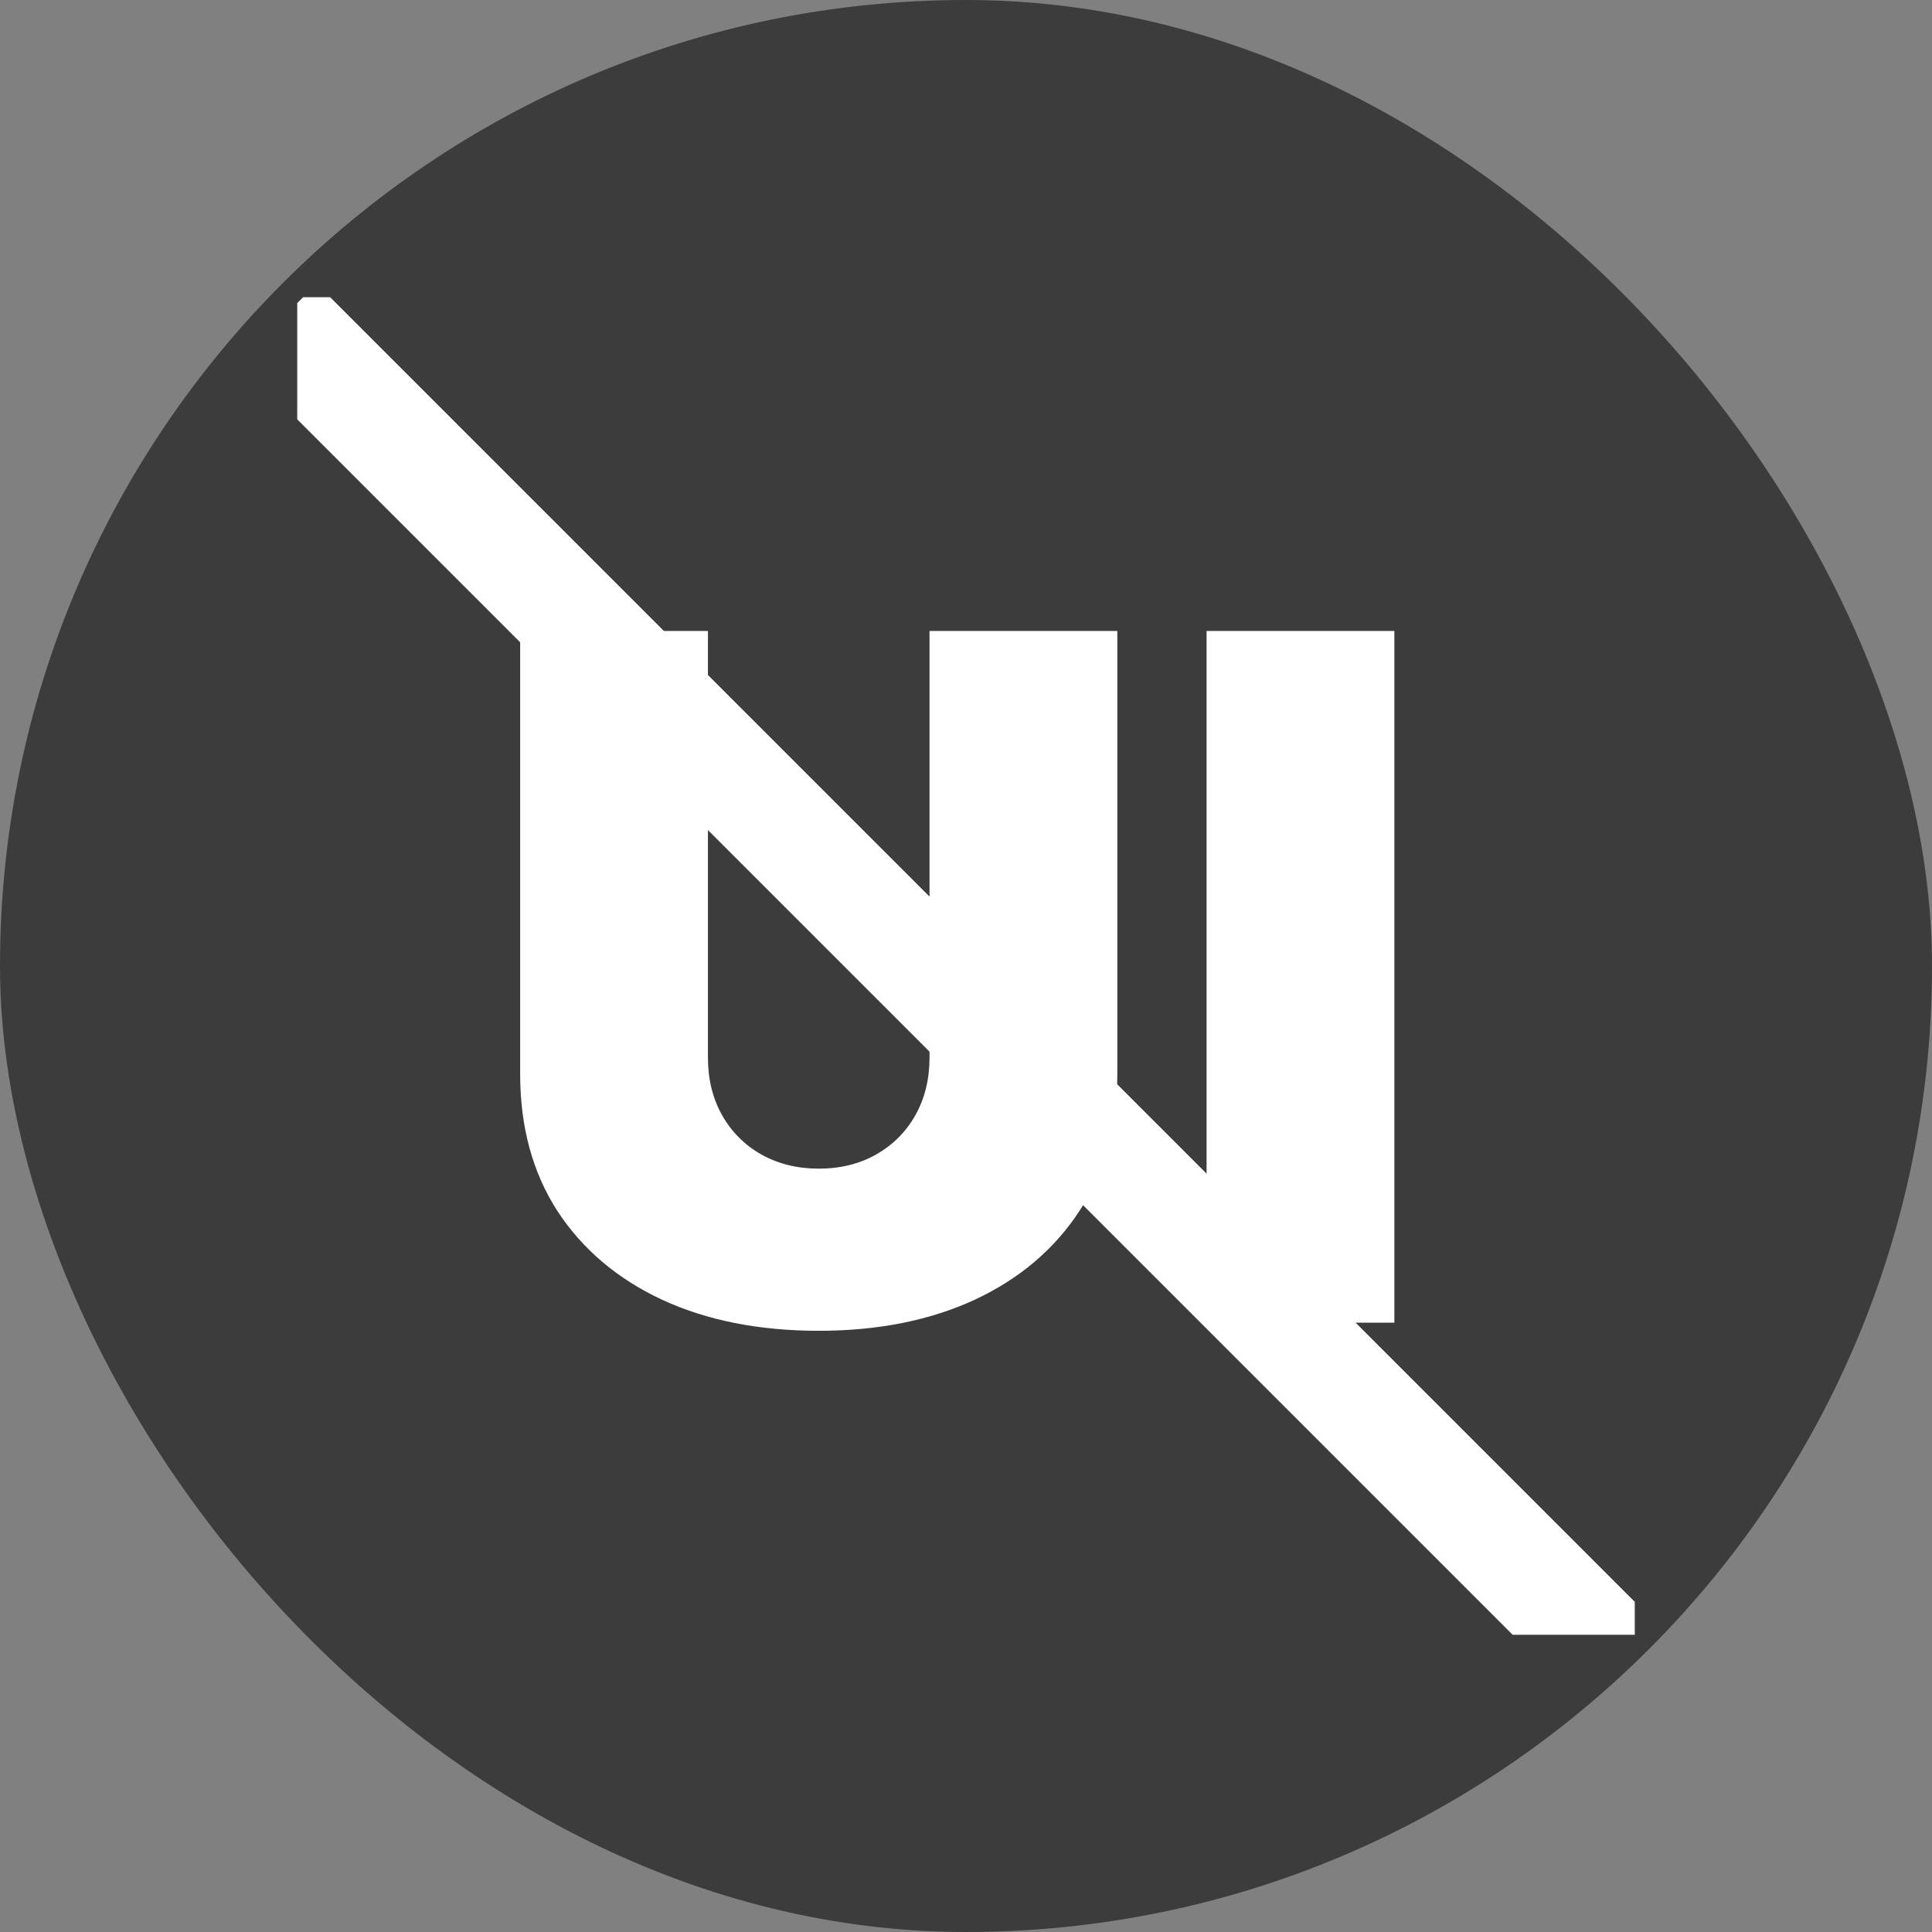 <svg width="130" height="130" viewBox="0 0 130 130" fill="none" xmlns="http://www.w3.org/2000/svg">
<rect x="0" y="0" width="130" height="130" fill="#808080" stroke="none"/>
<rect width="130" height="130" rx="65" fill="#3C3C3C"/>
<g clip-path="url(#clip0_1280_19196)">
<rect x="16.089" y="24.307" width="7.379" height="127.988" transform="rotate(-45 16.089 24.307)" fill="white"/>
<path d="M62.545 42.455H75.182V72.273C75.182 75.818 74.333 78.886 72.636 81.477C70.954 84.053 68.606 86.046 65.591 87.454C62.576 88.849 59.076 89.546 55.091 89.546C51.076 89.546 47.561 88.849 44.545 87.454C41.53 86.046 39.182 84.053 37.5 81.477C35.833 78.886 35 75.818 35 72.273V42.455H47.636V71.182C47.636 72.621 47.955 73.909 48.591 75.046C49.227 76.167 50.106 77.046 51.227 77.682C52.364 78.318 53.651 78.636 55.091 78.636C56.545 78.636 57.833 78.318 58.955 77.682C60.076 77.046 60.955 76.167 61.591 75.046C62.227 73.909 62.545 72.621 62.545 71.182V42.455ZM93.824 42.455V89H81.188V42.455H93.824Z" fill="white"/>
</g>
<defs>
<clipPath id="clip0_1280_19196">
<rect width="90" height="90" fill="white" transform="translate(20 20)"/>
</clipPath>
</defs>
</svg>
